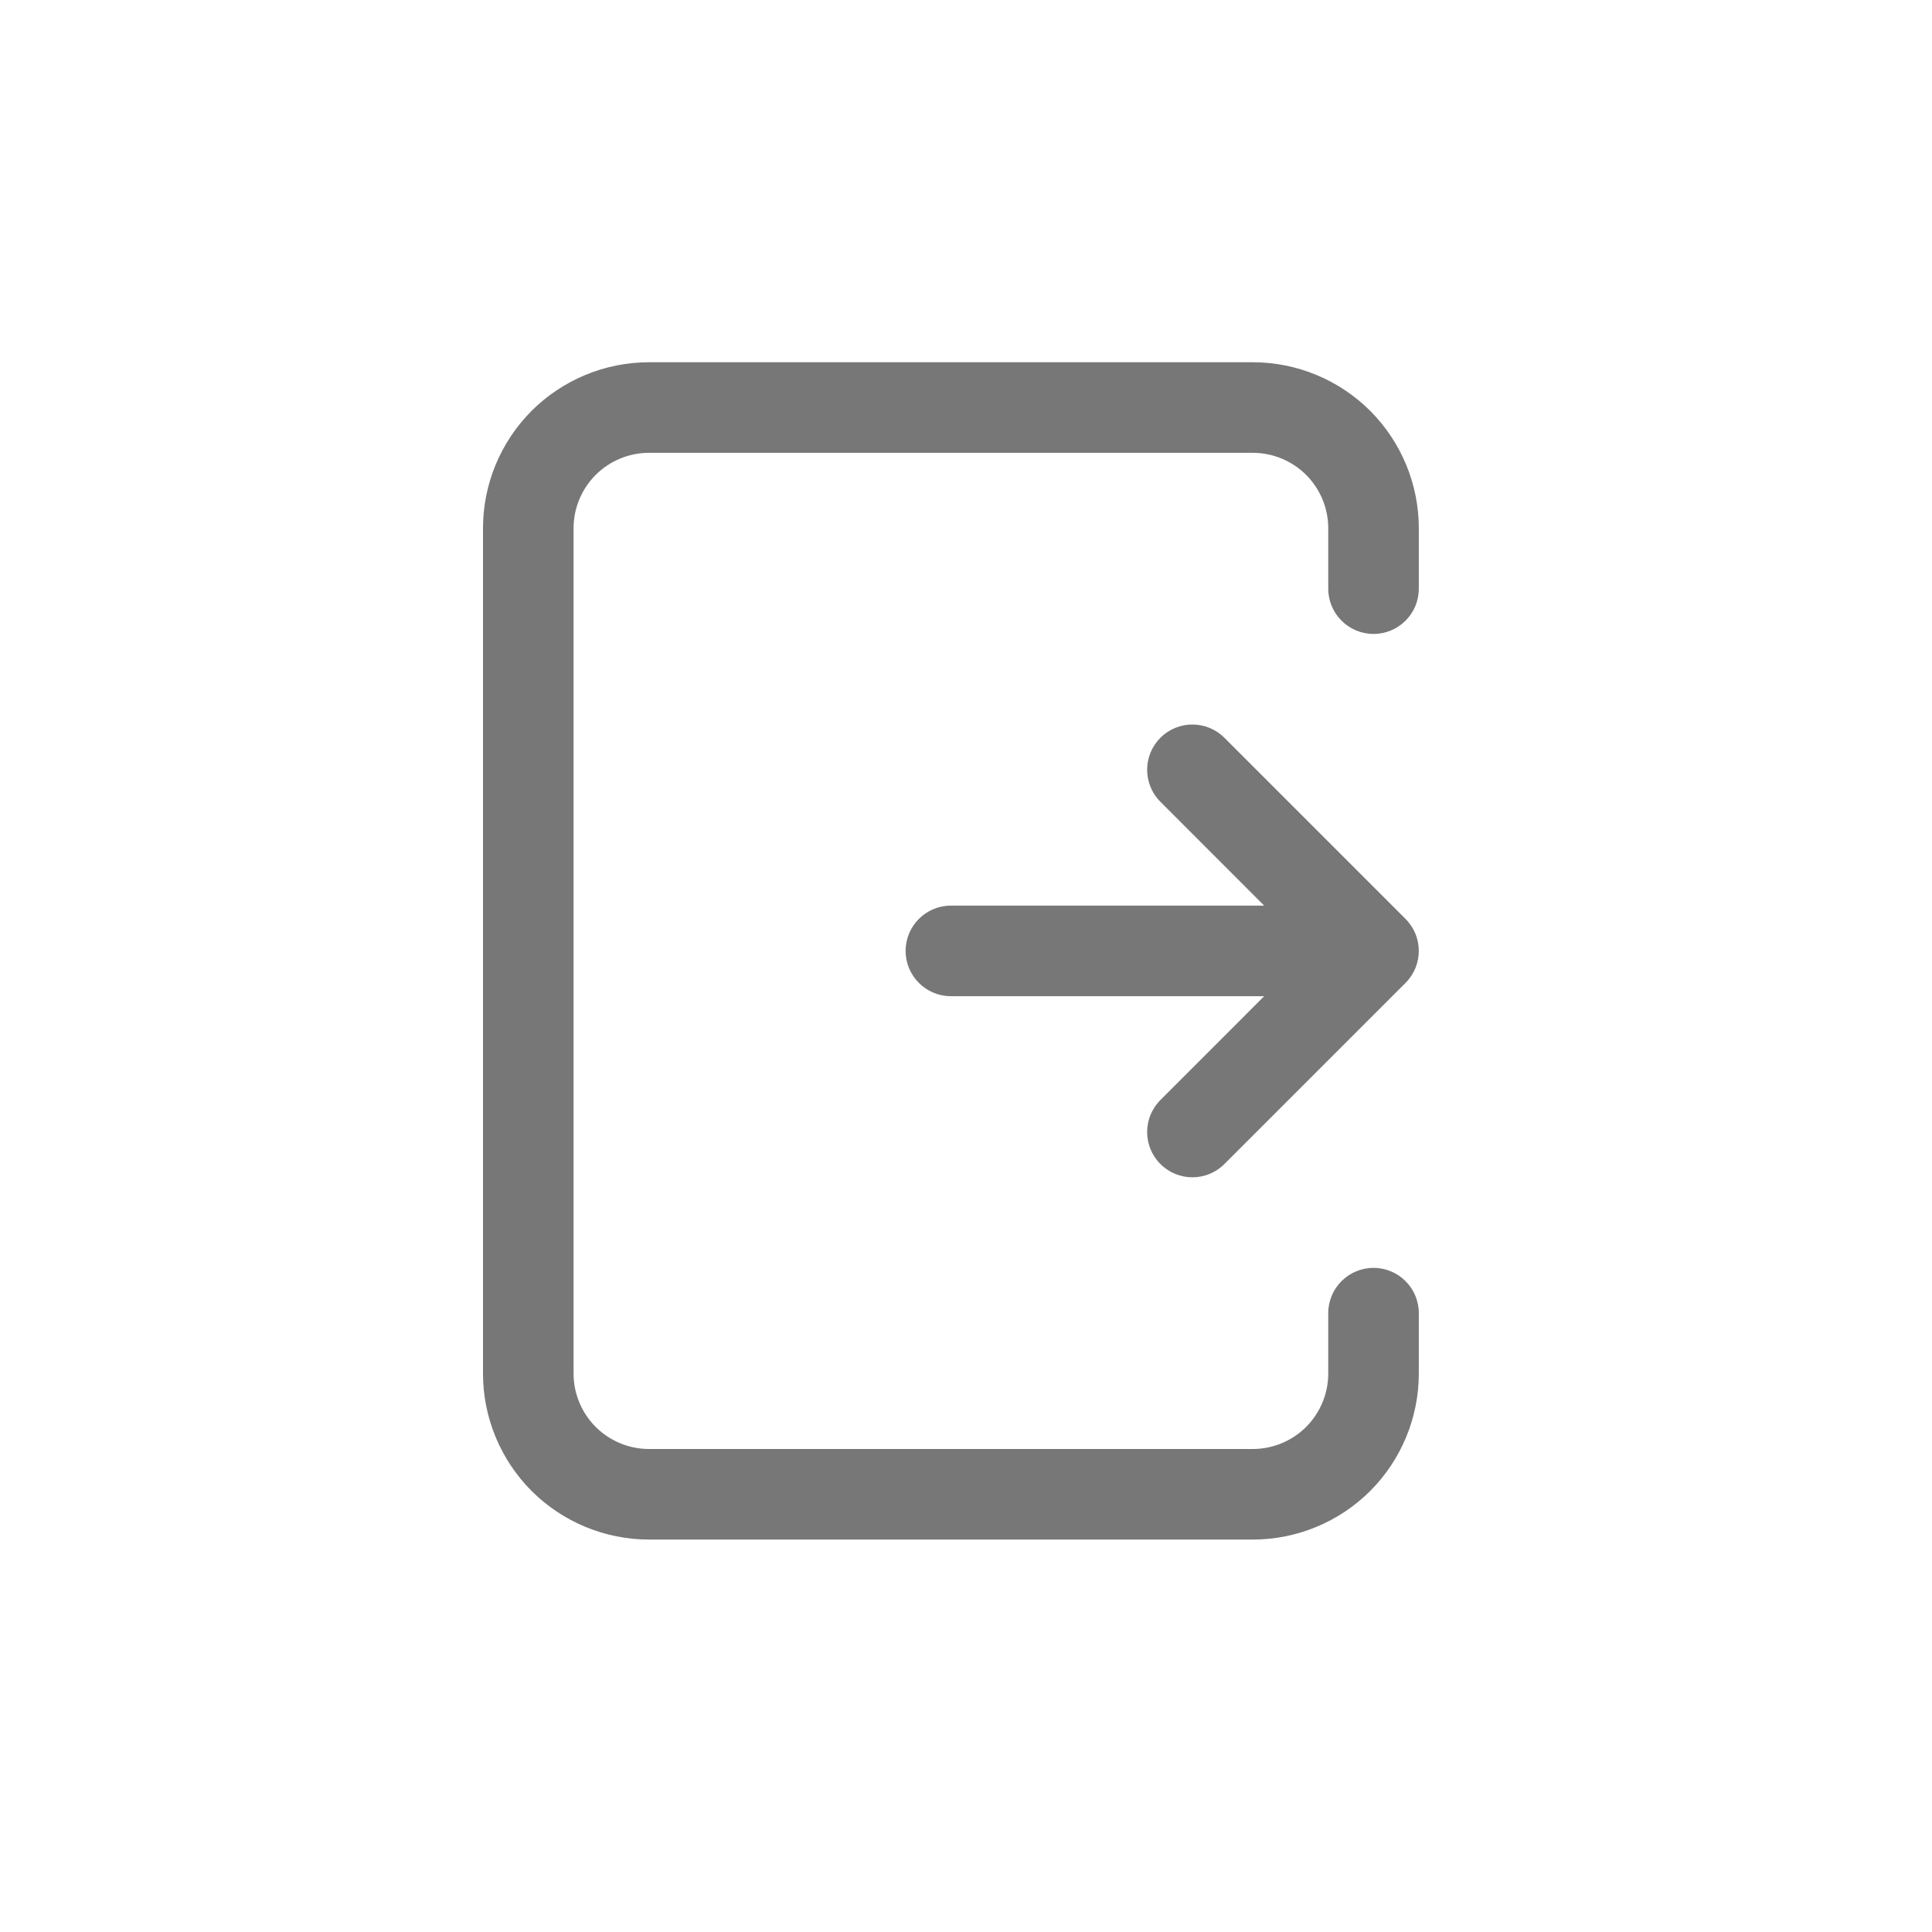 <svg xmlns="http://www.w3.org/2000/svg"  viewBox="0 0 32 32" fill="currentColor">
  <path fill-rule="evenodd" clip-rule="evenodd" d="M8.805 6.805C9.321 6.29 10.021 6 10.75 6H20.75C21.479 6 22.179 6.29 22.695 6.805C23.21 7.321 23.5 8.021 23.5 8.75V9.75C23.5 10.164 23.164 10.5 22.75 10.5C22.336 10.5 22 10.164 22 9.75V8.75C22 8.418 21.868 8.101 21.634 7.866C21.399 7.632 21.081 7.5 20.75 7.5H10.75C10.418 7.5 10.101 7.632 9.866 7.866C9.632 8.101 9.5 8.418 9.5 8.75V22.75C9.5 23.081 9.632 23.399 9.866 23.634C10.101 23.868 10.418 24 10.75 24H20.75C21.081 24 21.399 23.868 21.634 23.634C21.868 23.399 22 23.081 22 22.75V21.75C22 21.336 22.336 21 22.75 21C23.164 21 23.5 21.336 23.5 21.75V22.75C23.5 23.479 23.21 24.179 22.695 24.695C22.179 25.21 21.479 25.5 20.75 25.5H10.75C10.021 25.5 9.321 25.21 8.805 24.695C8.29 24.179 8 23.479 8 22.75V8.75C8 8.021 8.29 7.321 8.805 6.805ZM19.22 12.22C19.513 11.927 19.987 11.927 20.28 12.22L23.28 15.22C23.573 15.513 23.573 15.987 23.28 16.28L20.28 19.28C19.987 19.573 19.513 19.573 19.22 19.28C18.927 18.987 18.927 18.513 19.22 18.22L20.939 16.5H15.75C15.336 16.5 15 16.164 15 15.75C15 15.336 15.336 15 15.75 15H20.939L19.22 13.28C18.927 12.987 18.927 12.513 19.22 12.22Z" fill="#777777"/>
</svg>